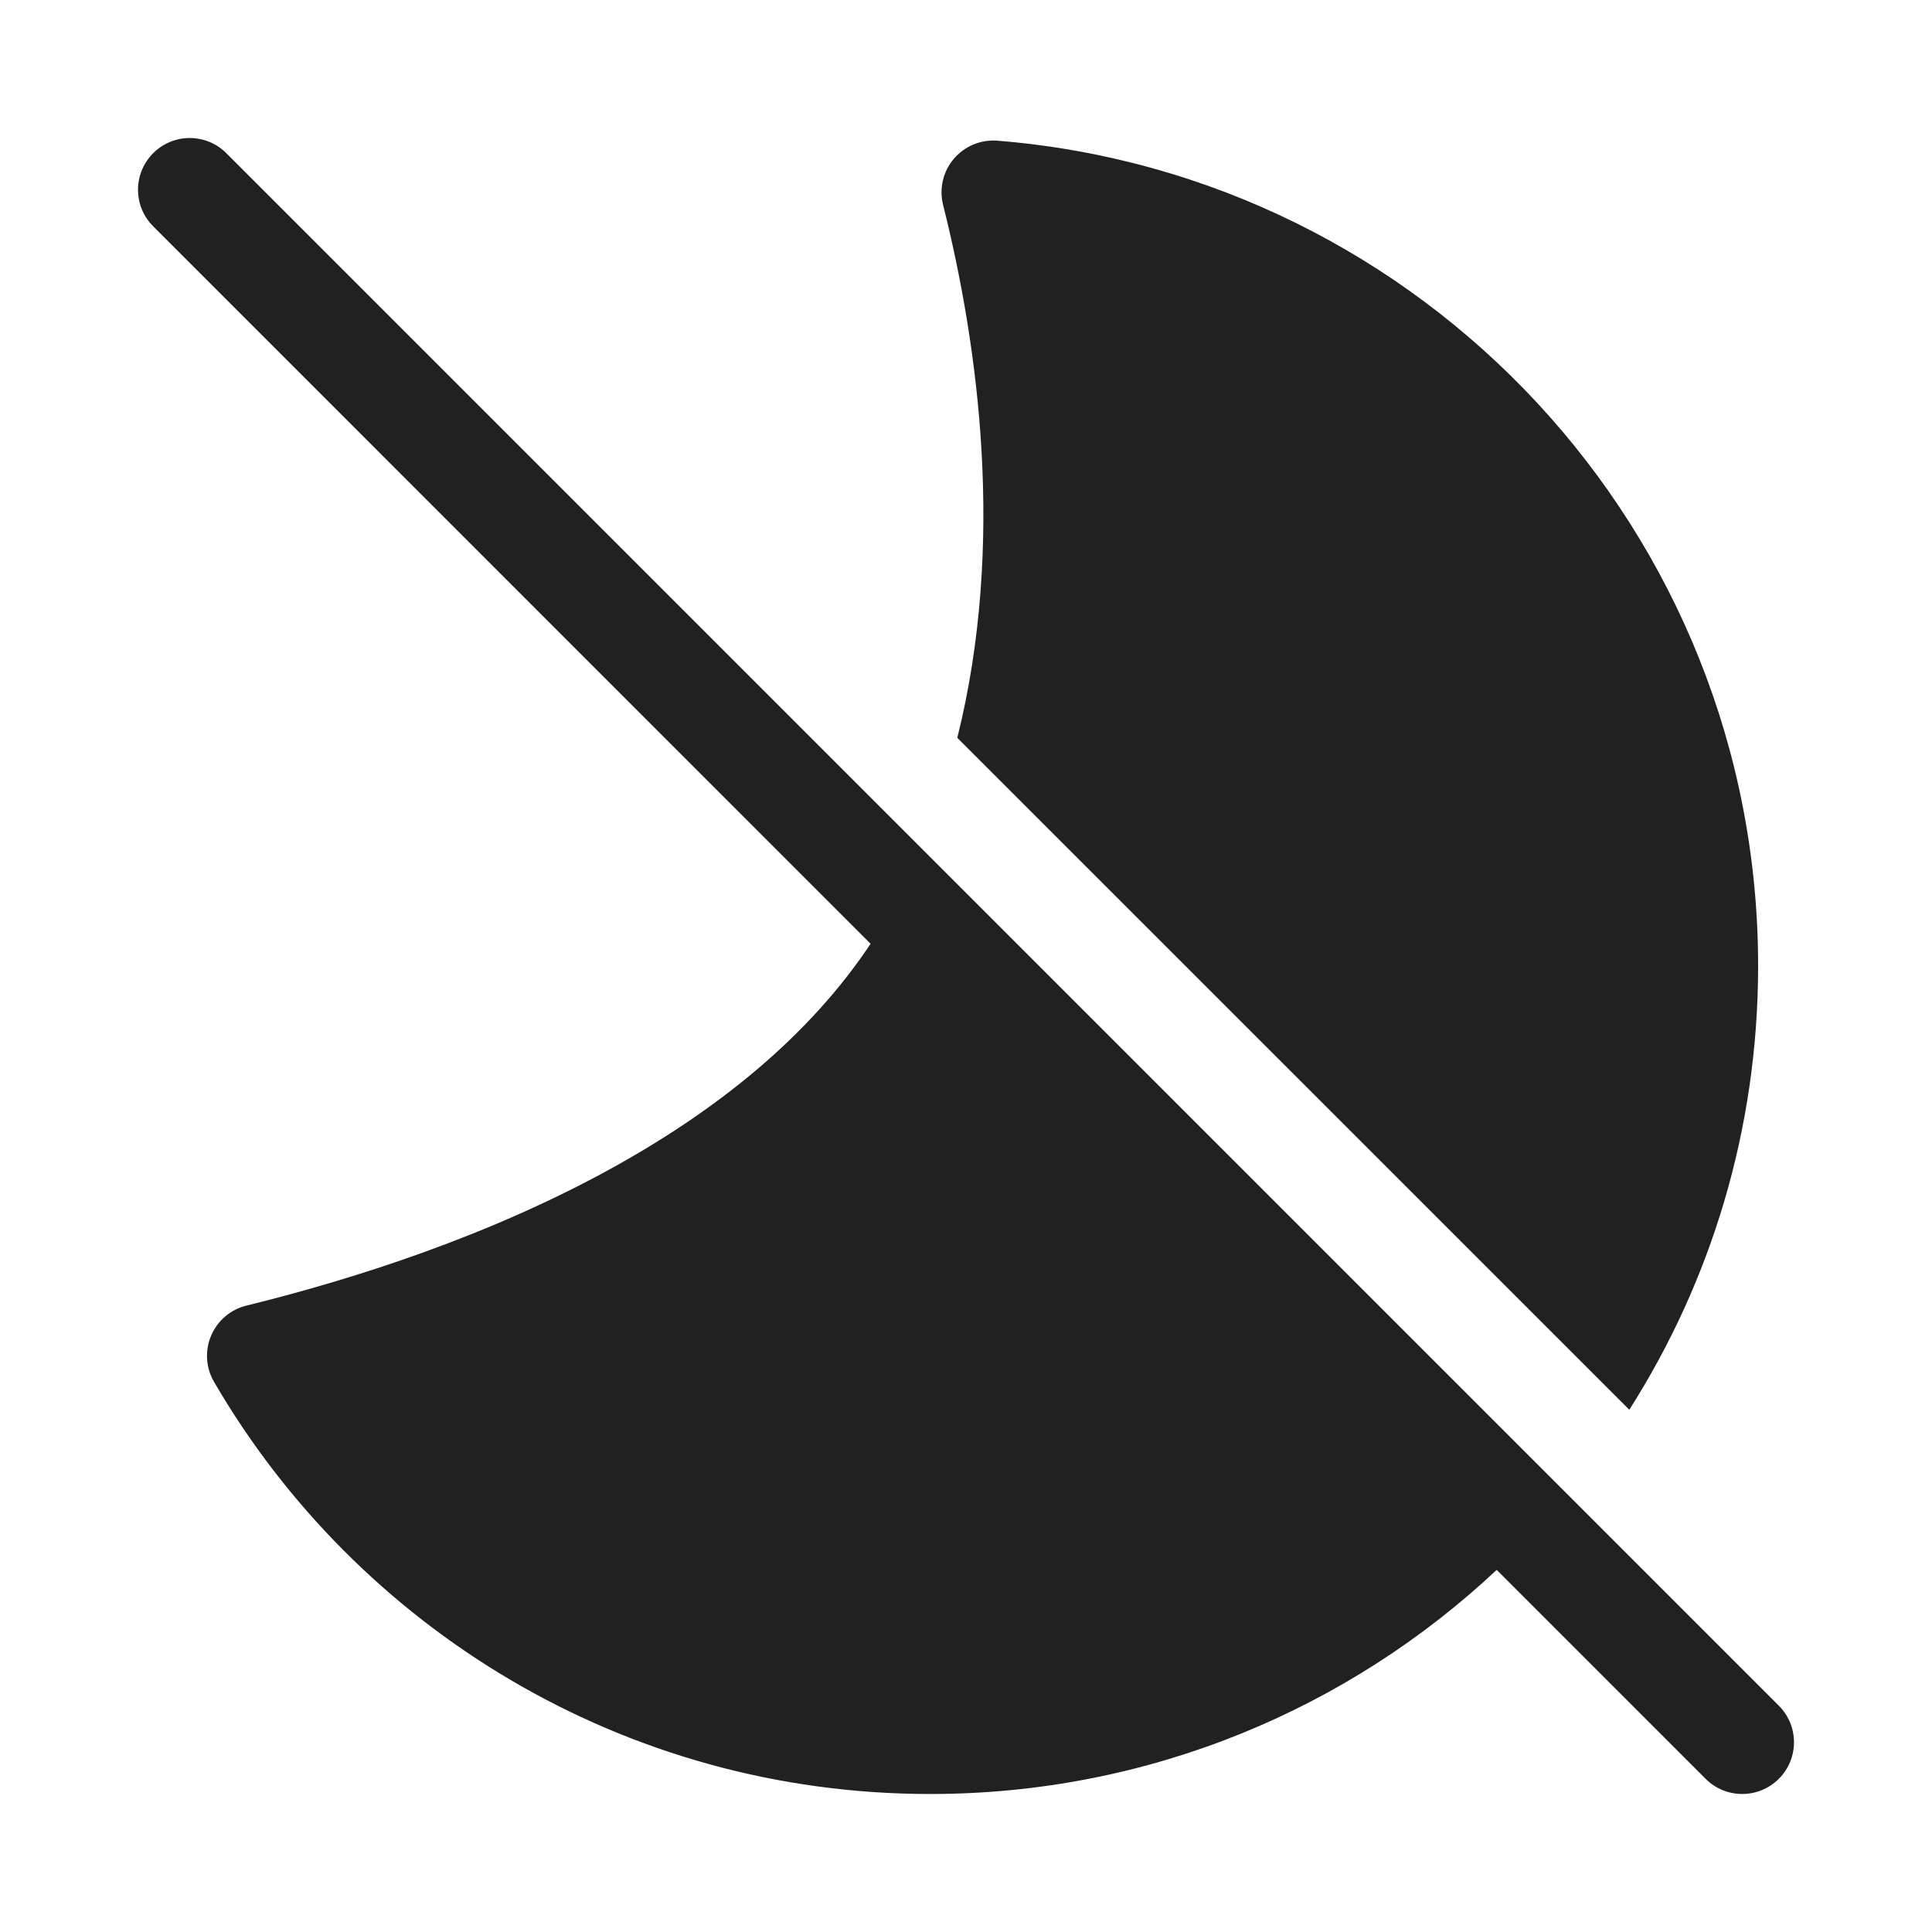 <svg width="28" height="28" viewBox="0 0 28 28" fill="none" xmlns="http://www.w3.org/2000/svg">
<path d="M3.28 2.22C2.987 1.927 2.513 1.927 2.22 2.22C1.927 2.513 1.927 2.987 2.22 3.28L12.617 13.678C11.723 15.024 10.391 16.086 8.89 16.917C7.12 17.898 5.17 18.528 3.571 18.922C3.341 18.978 3.152 19.14 3.06 19.357C2.967 19.575 2.983 19.823 3.102 20.027C5.179 23.597 9.049 26 13.48 26C16.657 26 19.544 24.766 21.691 22.752L24.719 25.78C25.012 26.073 25.487 26.073 25.78 25.78C26.073 25.488 26.073 25.013 25.78 24.72L3.28 2.22Z" fill="#212121"/>
<path d="M13.874 10.693L23.613 20.431C24.796 18.573 25.48 16.366 25.48 14C25.48 7.701 20.627 2.536 14.456 2.039C14.215 2.02 13.979 2.118 13.823 2.302C13.667 2.486 13.609 2.735 13.668 2.969C14.182 5.02 14.573 7.89 13.874 10.693Z" fill="#212121"/>
</svg>
